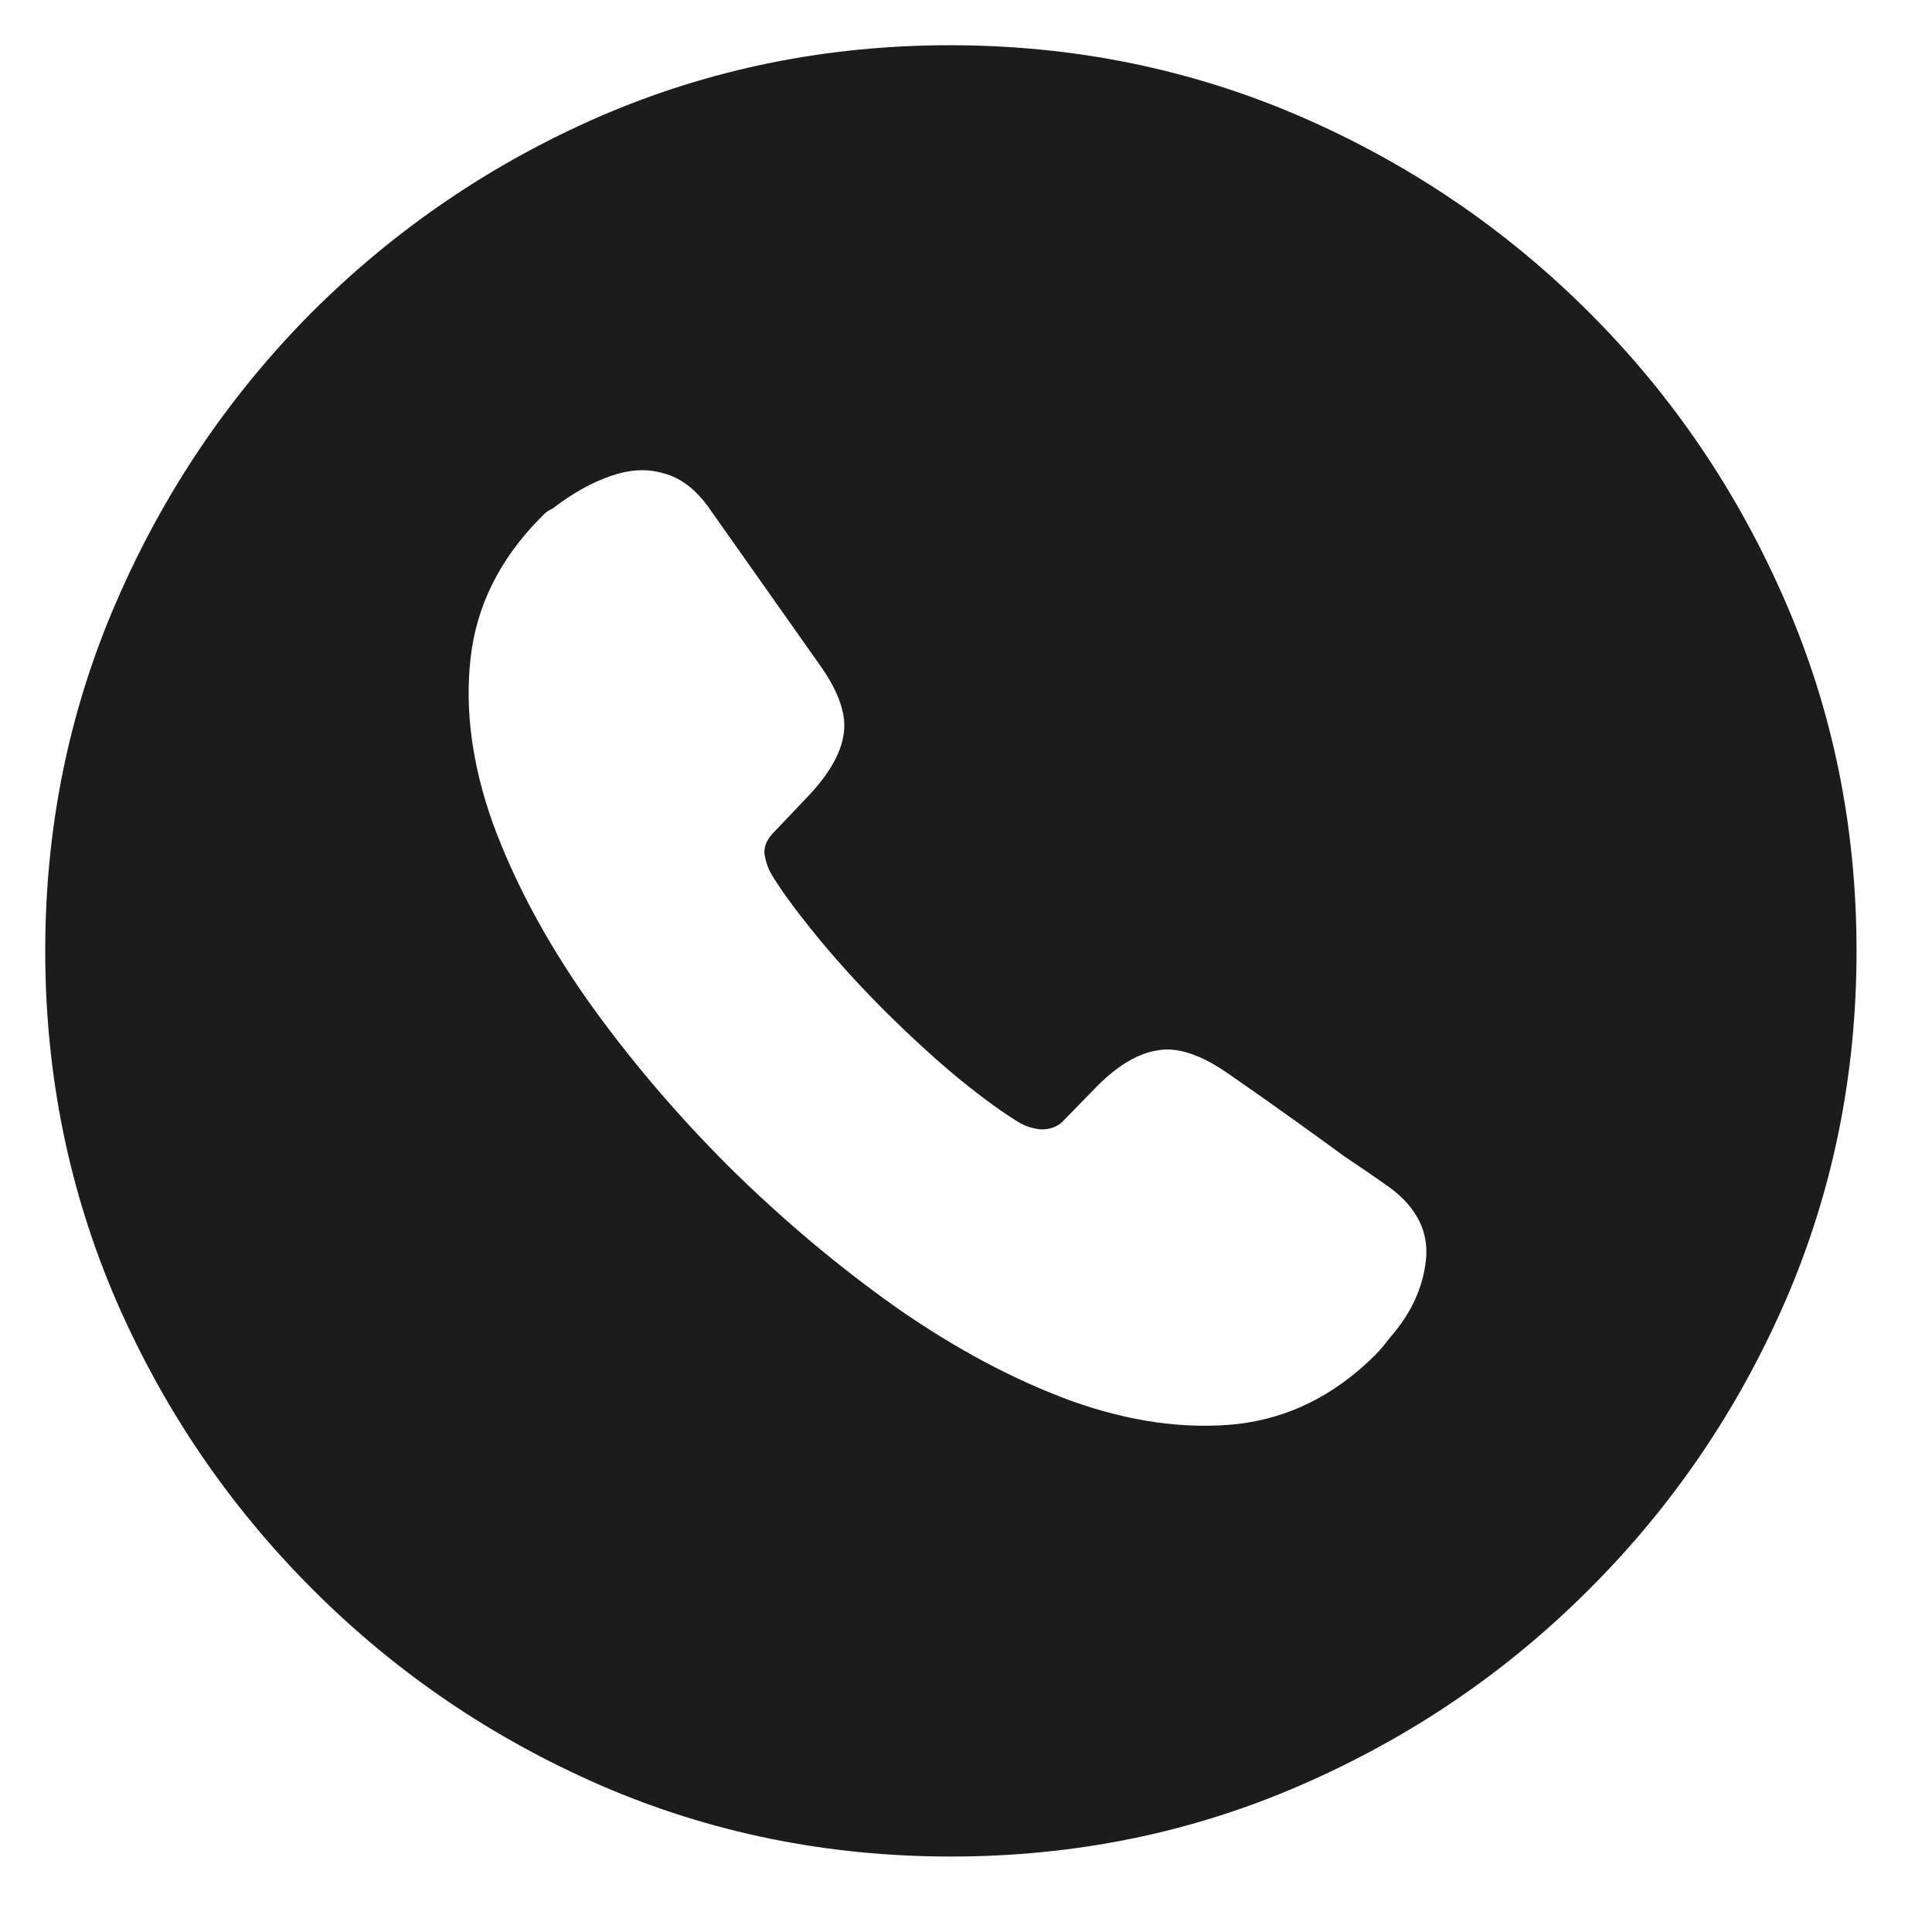 <svg width="17" height="17" viewBox="0 0 17 17" fill="none" xmlns="http://www.w3.org/2000/svg">
<path d="M8.367 16.336C7.279 16.336 6.253 16.128 5.289 15.711C4.331 15.294 3.484 14.719 2.75 13.984C2.016 13.25 1.44 12.404 1.023 11.445C0.607 10.482 0.398 9.456 0.398 8.367C0.398 7.279 0.607 6.255 1.023 5.297C1.44 4.333 2.013 3.484 2.742 2.75C3.477 2.016 4.323 1.44 5.281 1.023C6.245 0.607 7.271 0.398 8.359 0.398C9.448 0.398 10.474 0.607 11.438 1.023C12.401 1.44 13.25 2.016 13.984 2.75C14.719 3.484 15.294 4.333 15.711 5.297C16.128 6.255 16.336 7.279 16.336 8.367C16.336 9.456 16.128 10.482 15.711 11.445C15.294 12.404 14.719 13.25 13.984 13.984C13.25 14.719 12.401 15.294 11.438 15.711C10.479 16.128 9.456 16.336 8.367 16.336ZM6.406 10.258C6.88 10.727 7.375 11.143 7.891 11.508C8.406 11.867 8.919 12.141 9.43 12.328C9.94 12.51 10.425 12.578 10.883 12.531C11.341 12.479 11.747 12.276 12.102 11.922C12.128 11.896 12.151 11.87 12.172 11.844C12.193 11.818 12.213 11.792 12.234 11.766C12.417 11.557 12.521 11.331 12.547 11.086C12.573 10.841 12.469 10.63 12.234 10.453C12.109 10.365 11.977 10.273 11.836 10.18C11.7 10.081 11.55 9.971 11.383 9.852C11.216 9.732 11.023 9.596 10.805 9.445C10.565 9.279 10.359 9.211 10.188 9.242C10.016 9.268 9.839 9.372 9.656 9.555L9.344 9.875C9.297 9.917 9.237 9.938 9.164 9.938C9.096 9.932 9.034 9.914 8.977 9.883C8.836 9.799 8.656 9.669 8.438 9.492C8.224 9.315 8.003 9.112 7.773 8.883C7.555 8.664 7.354 8.443 7.172 8.219C6.99 7.995 6.859 7.815 6.781 7.68C6.755 7.633 6.737 7.578 6.727 7.516C6.721 7.453 6.745 7.393 6.797 7.336L7.109 7.008C7.292 6.815 7.396 6.635 7.422 6.469C7.453 6.297 7.385 6.094 7.219 5.859L6.227 4.453C6.112 4.297 5.982 4.201 5.836 4.164C5.695 4.122 5.542 4.13 5.375 4.188C5.208 4.245 5.036 4.341 4.859 4.477C4.833 4.487 4.81 4.503 4.789 4.523C4.773 4.539 4.76 4.552 4.75 4.562C4.396 4.922 4.193 5.331 4.141 5.789C4.089 6.247 4.154 6.732 4.336 7.242C4.523 7.753 4.797 8.266 5.156 8.781C5.521 9.297 5.938 9.789 6.406 10.258Z" fill="#1C1C1C"/>
</svg>
